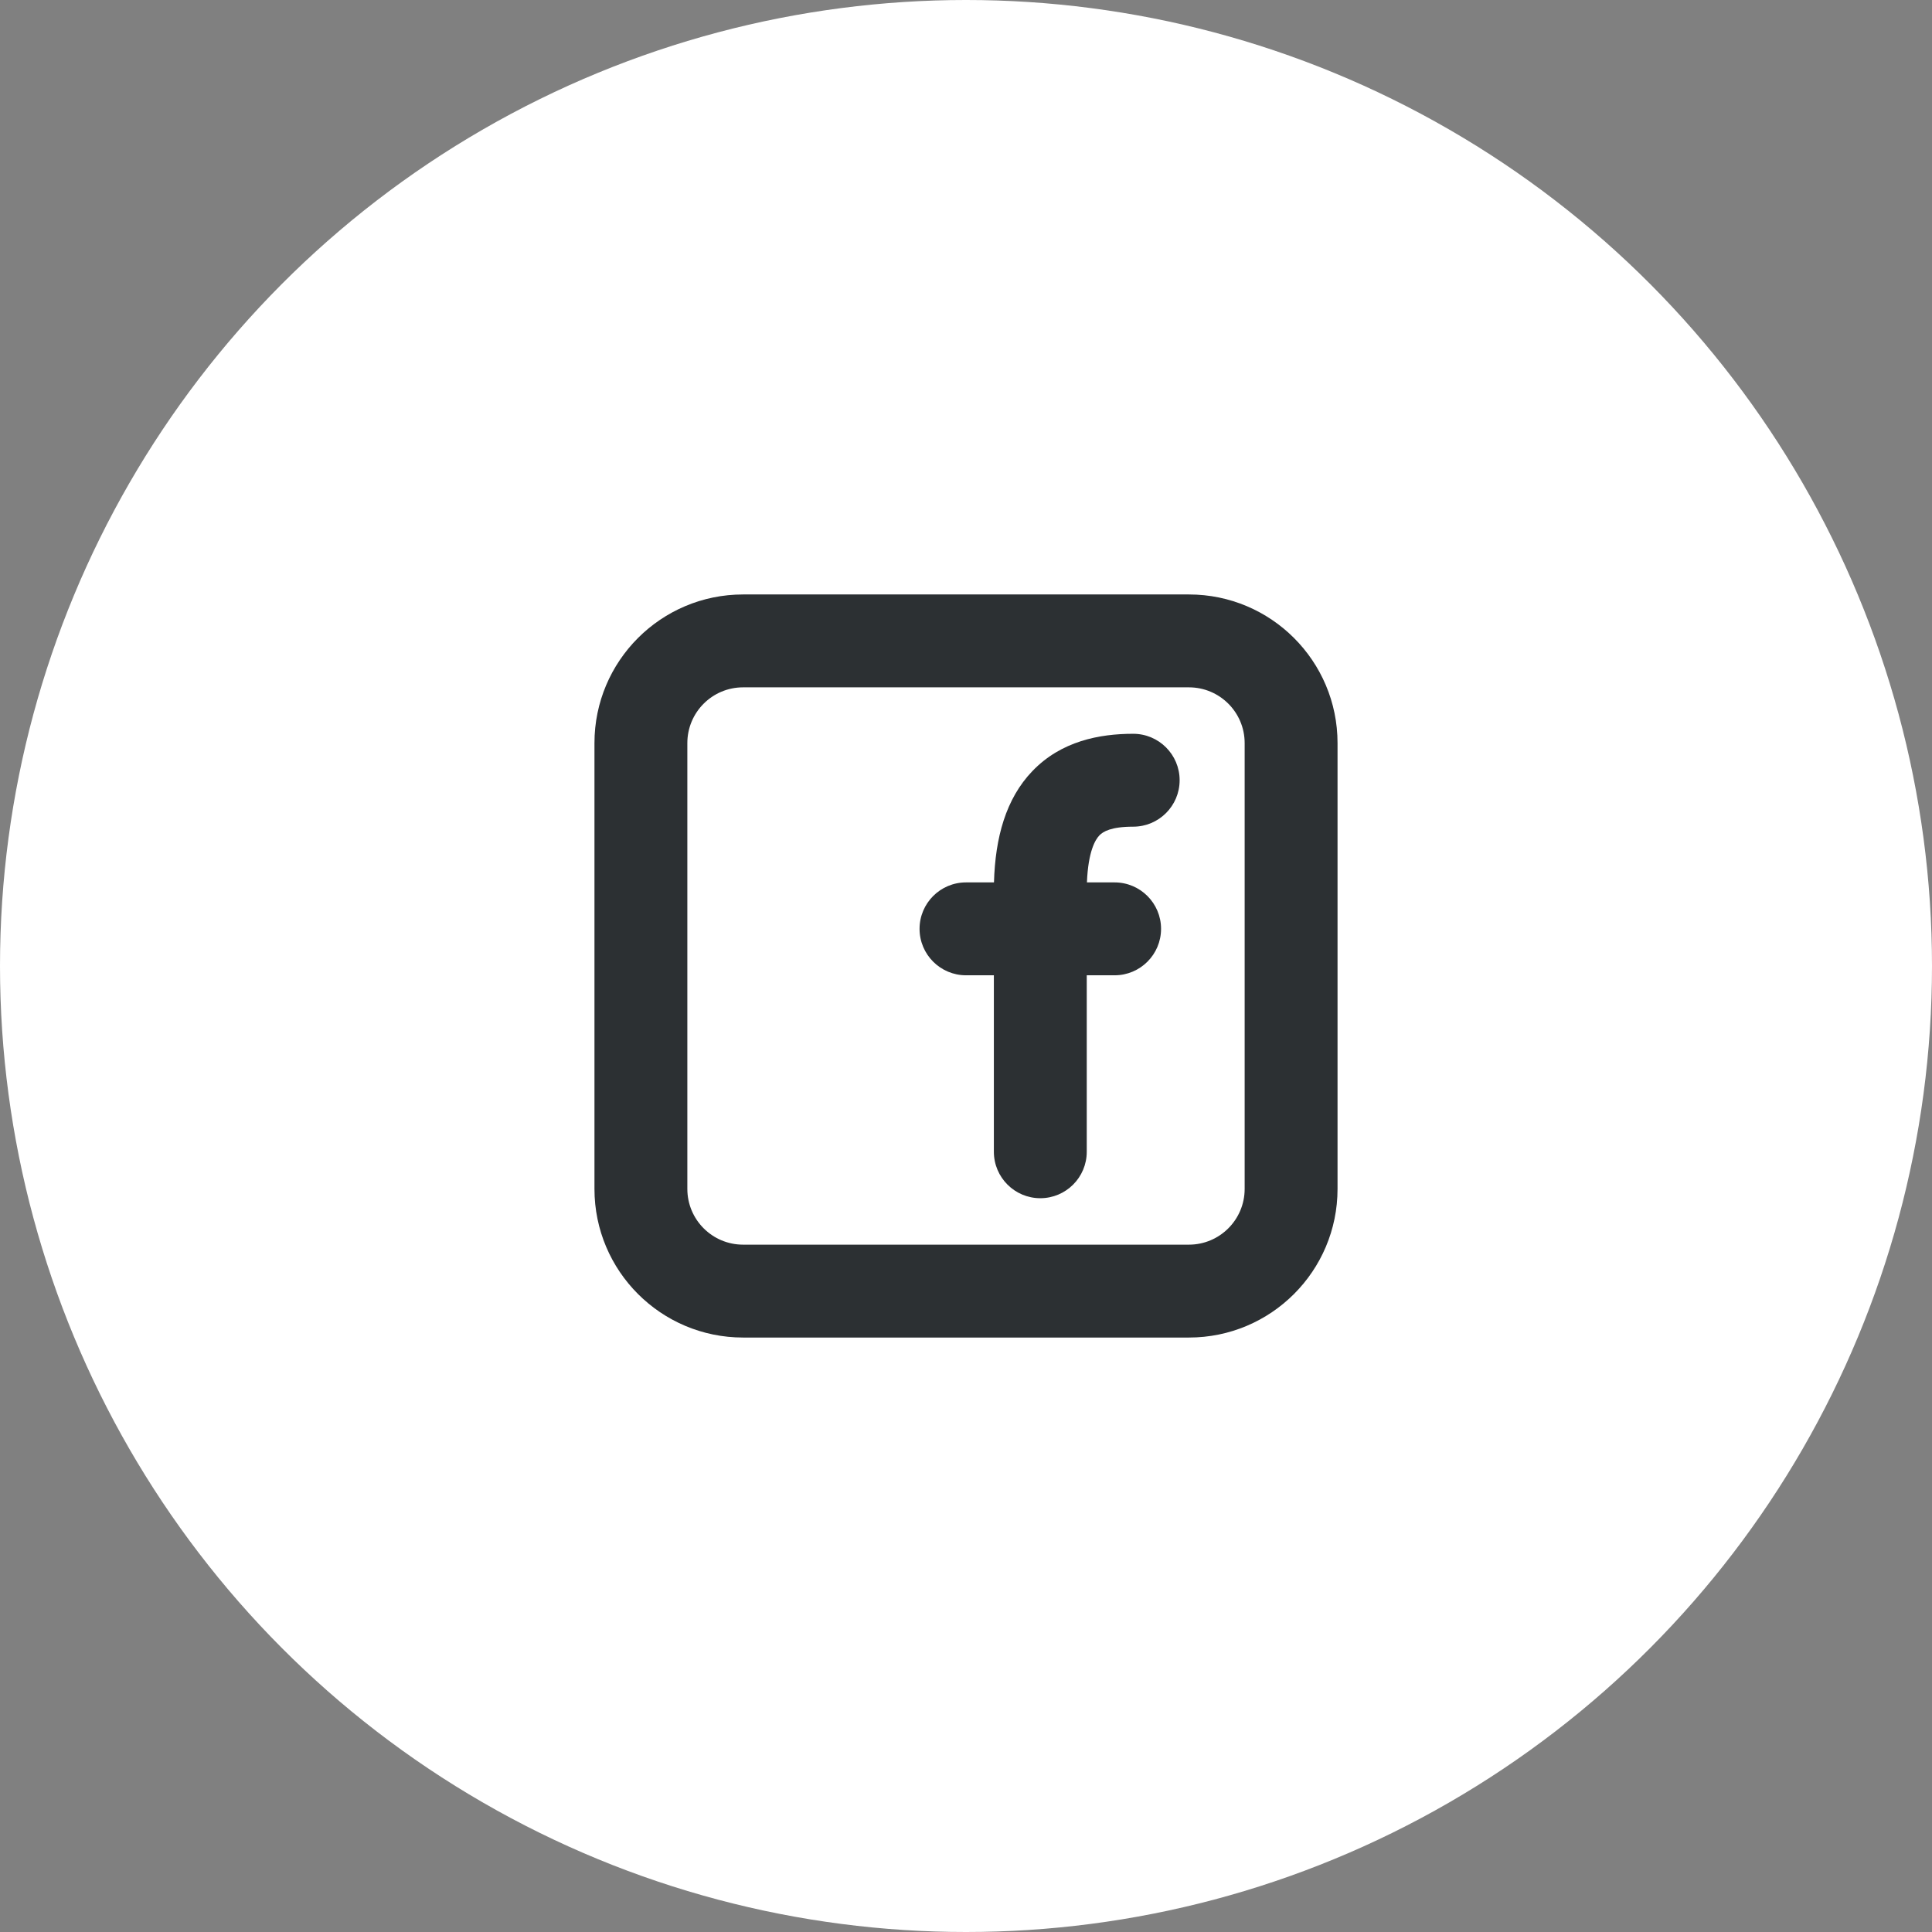 <svg width="52" height="52" viewBox="0 0 52 52" fill="none" xmlns="http://www.w3.org/2000/svg">
<rect x="0" y="0" width="52" height="52" fill="#808080" stroke="none"/>
<circle cx="26" cy="26" r="26" fill="white"/>
<path fill-rule="evenodd" clip-rule="evenodd" d="M32 18.5H20C19.172 18.5 18.5 19.172 18.5 20V32C18.5 32.828 19.172 33.5 20 33.5H32C32.828 33.5 33.5 32.828 33.5 32V20C33.5 19.172 32.828 18.5 32 18.5ZM20 16C17.791 16 16 17.791 16 20V32C16 34.209 17.791 36 20 36H32C34.209 36 36 34.209 36 32V20C36 17.791 34.209 16 32 16H20ZM27.785 20.756C28.561 19.945 29.595 19.75 30.5 19.75C31.19 19.75 31.75 20.31 31.75 21C31.75 21.69 31.19 22.25 30.5 22.25C29.905 22.25 29.689 22.382 29.59 22.485C29.485 22.594 29.288 22.907 29.255 23.75H30C30.69 23.75 31.25 24.31 31.25 25C31.25 25.69 30.69 26.25 30 26.25H29.25V26.256V26.273V26.289V26.305V26.322V26.338V26.355V26.371V26.387V26.404V26.42V26.436V26.452V26.468V26.485V26.501V26.517V26.533V26.549V26.565V26.581V26.598V26.614V26.63V26.646V26.662V26.678V26.694V26.709V26.725V26.741V26.757V26.773V26.789V26.805V26.82V26.836V26.852V26.868V26.883V26.899V26.915V26.93V26.946V26.962V26.977V26.993V27.008V27.024V27.039V27.055V27.07V27.086V27.101V27.116V27.132V27.147V27.163V27.178V27.193V27.209V27.224V27.239V27.254V27.27V27.285V27.3V27.315V27.33V27.345V27.36V27.375V27.39V27.405V27.421V27.436V27.45V27.465V27.48V27.495V27.51V27.525V27.54V27.555V27.569V27.584V27.599V27.614V27.628V27.643V27.658V27.672V27.687V27.702V27.716V27.731V27.745V27.76V27.774V27.789V27.803V27.818V27.832V27.847V27.861V27.875V27.89V27.904V27.918V27.933V27.947V27.961V27.975V27.99V28.004V28.018V28.032V28.046V28.06V28.074V28.088V28.102V28.116V28.13V28.144V28.158V28.172V28.186V28.2V28.214V28.228V28.241V28.255V28.269V28.283V28.297V28.31V28.324V28.338V28.351V28.365V28.378V28.392V28.406V28.419V28.433V28.446V28.46V28.473V28.486V28.5V28.513V28.527V28.54V28.553V28.567V28.58V28.593V28.606V28.619V28.633V28.646V28.659V28.672V28.685V28.698V28.711V28.724V28.737V28.75V28.763V28.776V28.789V28.802V28.815V28.828V28.841V28.854V28.866V28.879V28.892V28.904V28.917V28.93V28.942V28.955V28.968V28.98V28.993V29.006V29.018V29.03V29.043V29.055V29.068V29.08V29.093V29.105V29.117V29.13V29.142V29.154V29.166V29.179V29.191V29.203V29.215V29.227V29.239V29.252V29.264V29.276V29.288V29.3V29.312V29.324V29.336V29.348V29.359V29.371V29.383V29.395V29.407V29.418V29.43V29.442V29.454V29.465V29.477V29.489V29.5V29.512V29.523V29.535V29.546V29.558V29.569V29.581V29.592V29.604V29.615V29.626V29.638V29.649V29.66V29.672V29.683V29.694V29.705V29.716V29.727V29.738V29.75V29.761V29.772V29.783V29.794V29.805V29.816V29.827V29.837V29.848V29.859V29.87V29.881V29.892V29.902V29.913V29.924V29.935V29.945V29.956V29.966V29.977V29.988V29.998V30.009V30.019V30.03V30.04V30.051V30.061V30.071V30.082V30.092V30.102V30.113V30.123V30.133V30.143V30.154V30.164V30.174V30.184V30.194V30.204V30.214V30.224V30.234V30.244V30.254V30.264V30.274V30.284V30.294V30.303V30.313V30.323V30.333V30.342V30.352V30.362V30.371V30.381V30.391V30.4V30.41V30.419V30.429V30.438V30.448V30.457V30.466V30.476V30.485V30.494V30.504V30.513V30.522V30.532V30.541V30.55V30.559V30.568V30.577V30.586V30.595V30.605V30.613V30.622V30.631V30.64V30.649V30.658V30.667V30.676V30.685V30.693V30.702V30.711V30.72V30.728V30.737V30.745V30.754V30.763V30.771V30.78V30.788V30.797V30.805V30.814V30.822V30.83V30.839V30.847V30.855V30.863V30.872V30.88V30.888V30.896V30.904V30.913V30.921V30.929V30.937V30.945V30.953V30.961V30.968V30.976V30.984V30.992V31C29.25 31.69 28.69 32.25 28 32.25C27.31 32.25 26.75 31.69 26.75 31V30.992V30.984V30.976V30.968V30.961V30.953V30.945V30.937V30.929V30.921V30.913V30.904V30.896V30.888V30.88V30.872V30.863V30.855V30.847V30.839V30.83V30.822V30.814V30.805V30.797V30.788V30.78V30.771V30.763V30.754V30.745V30.737V30.728V30.72V30.711V30.702V30.693V30.685V30.676V30.667V30.658V30.649V30.64V30.631V30.622V30.613V30.605V30.595V30.586V30.577V30.568V30.559V30.55V30.541V30.532V30.522V30.513V30.504V30.494V30.485V30.476V30.466V30.457V30.448V30.438V30.429V30.419V30.41V30.4V30.391V30.381V30.371V30.362V30.352V30.342V30.333V30.323V30.313V30.303V30.294V30.284V30.274V30.264V30.254V30.244V30.234V30.224V30.214V30.204V30.194V30.184V30.174V30.164V30.154V30.143V30.133V30.123V30.113V30.102V30.092V30.082V30.071V30.061V30.051V30.04V30.03V30.019V30.009V29.998V29.988V29.977V29.966V29.956V29.945V29.935V29.924V29.913V29.902V29.892V29.881V29.87V29.859V29.848V29.837V29.827V29.816V29.805V29.794V29.783V29.772V29.761V29.75V29.738V29.727V29.716V29.705V29.694V29.683V29.672V29.66V29.649V29.638V29.626V29.615V29.604V29.592V29.581V29.569V29.558V29.546V29.535V29.523V29.512V29.5V29.489V29.477V29.465V29.454V29.442V29.43V29.418V29.407V29.395V29.383V29.371V29.359V29.348V29.336V29.324V29.312V29.3V29.288V29.276V29.264V29.252V29.239V29.227V29.215V29.203V29.191V29.179V29.166V29.154V29.142V29.13V29.117V29.105V29.093V29.08V29.068V29.055V29.043V29.03V29.018V29.006V28.993V28.98V28.968V28.955V28.942V28.93V28.917V28.904V28.892V28.879V28.866V28.854V28.841V28.828V28.815V28.802V28.789V28.776V28.763V28.75V28.737V28.724V28.711V28.698V28.685V28.672V28.659V28.646V28.633V28.619V28.606V28.593V28.58V28.567V28.553V28.54V28.527V28.513V28.5V28.486V28.473V28.46V28.446V28.433V28.419V28.406V28.392V28.378V28.365V28.351V28.338V28.324V28.31V28.297V28.283V28.269V28.255V28.241V28.228V28.214V28.2V28.186V28.172V28.158V28.144V28.13V28.116V28.102V28.088V28.074V28.06V28.046V28.032V28.018V28.004V27.99V27.975V27.961V27.947V27.933V27.918V27.904V27.89V27.875V27.861V27.847V27.832V27.818V27.803V27.789V27.774V27.76V27.745V27.731V27.716V27.702V27.687V27.672V27.658V27.643V27.628V27.614V27.599V27.584V27.569V27.555V27.54V27.525V27.51V27.495V27.48V27.465V27.45V27.436V27.421V27.405V27.39V27.375V27.36V27.345V27.33V27.315V27.3V27.285V27.27V27.254V27.239V27.224V27.209V27.193V27.178V27.163V27.147V27.132V27.116V27.101V27.086V27.07V27.055V27.039V27.024V27.008V26.993V26.977V26.962V26.946V26.93V26.915V26.899V26.883V26.868V26.852V26.836V26.82V26.805V26.789V26.773V26.757V26.741V26.725V26.709V26.694V26.678V26.662V26.646V26.63V26.614V26.598V26.581V26.565V26.549V26.533V26.517V26.501V26.485V26.468V26.452V26.436V26.42V26.404V26.387V26.371V26.355V26.338V26.322V26.305V26.289V26.273V26.256V26.25H26C25.31 26.25 24.75 25.69 24.75 25C24.75 24.31 25.31 23.75 26 23.75H26.753C26.787 22.542 27.073 21.498 27.785 20.756Z" fill="#2C3033"/>
</svg>
